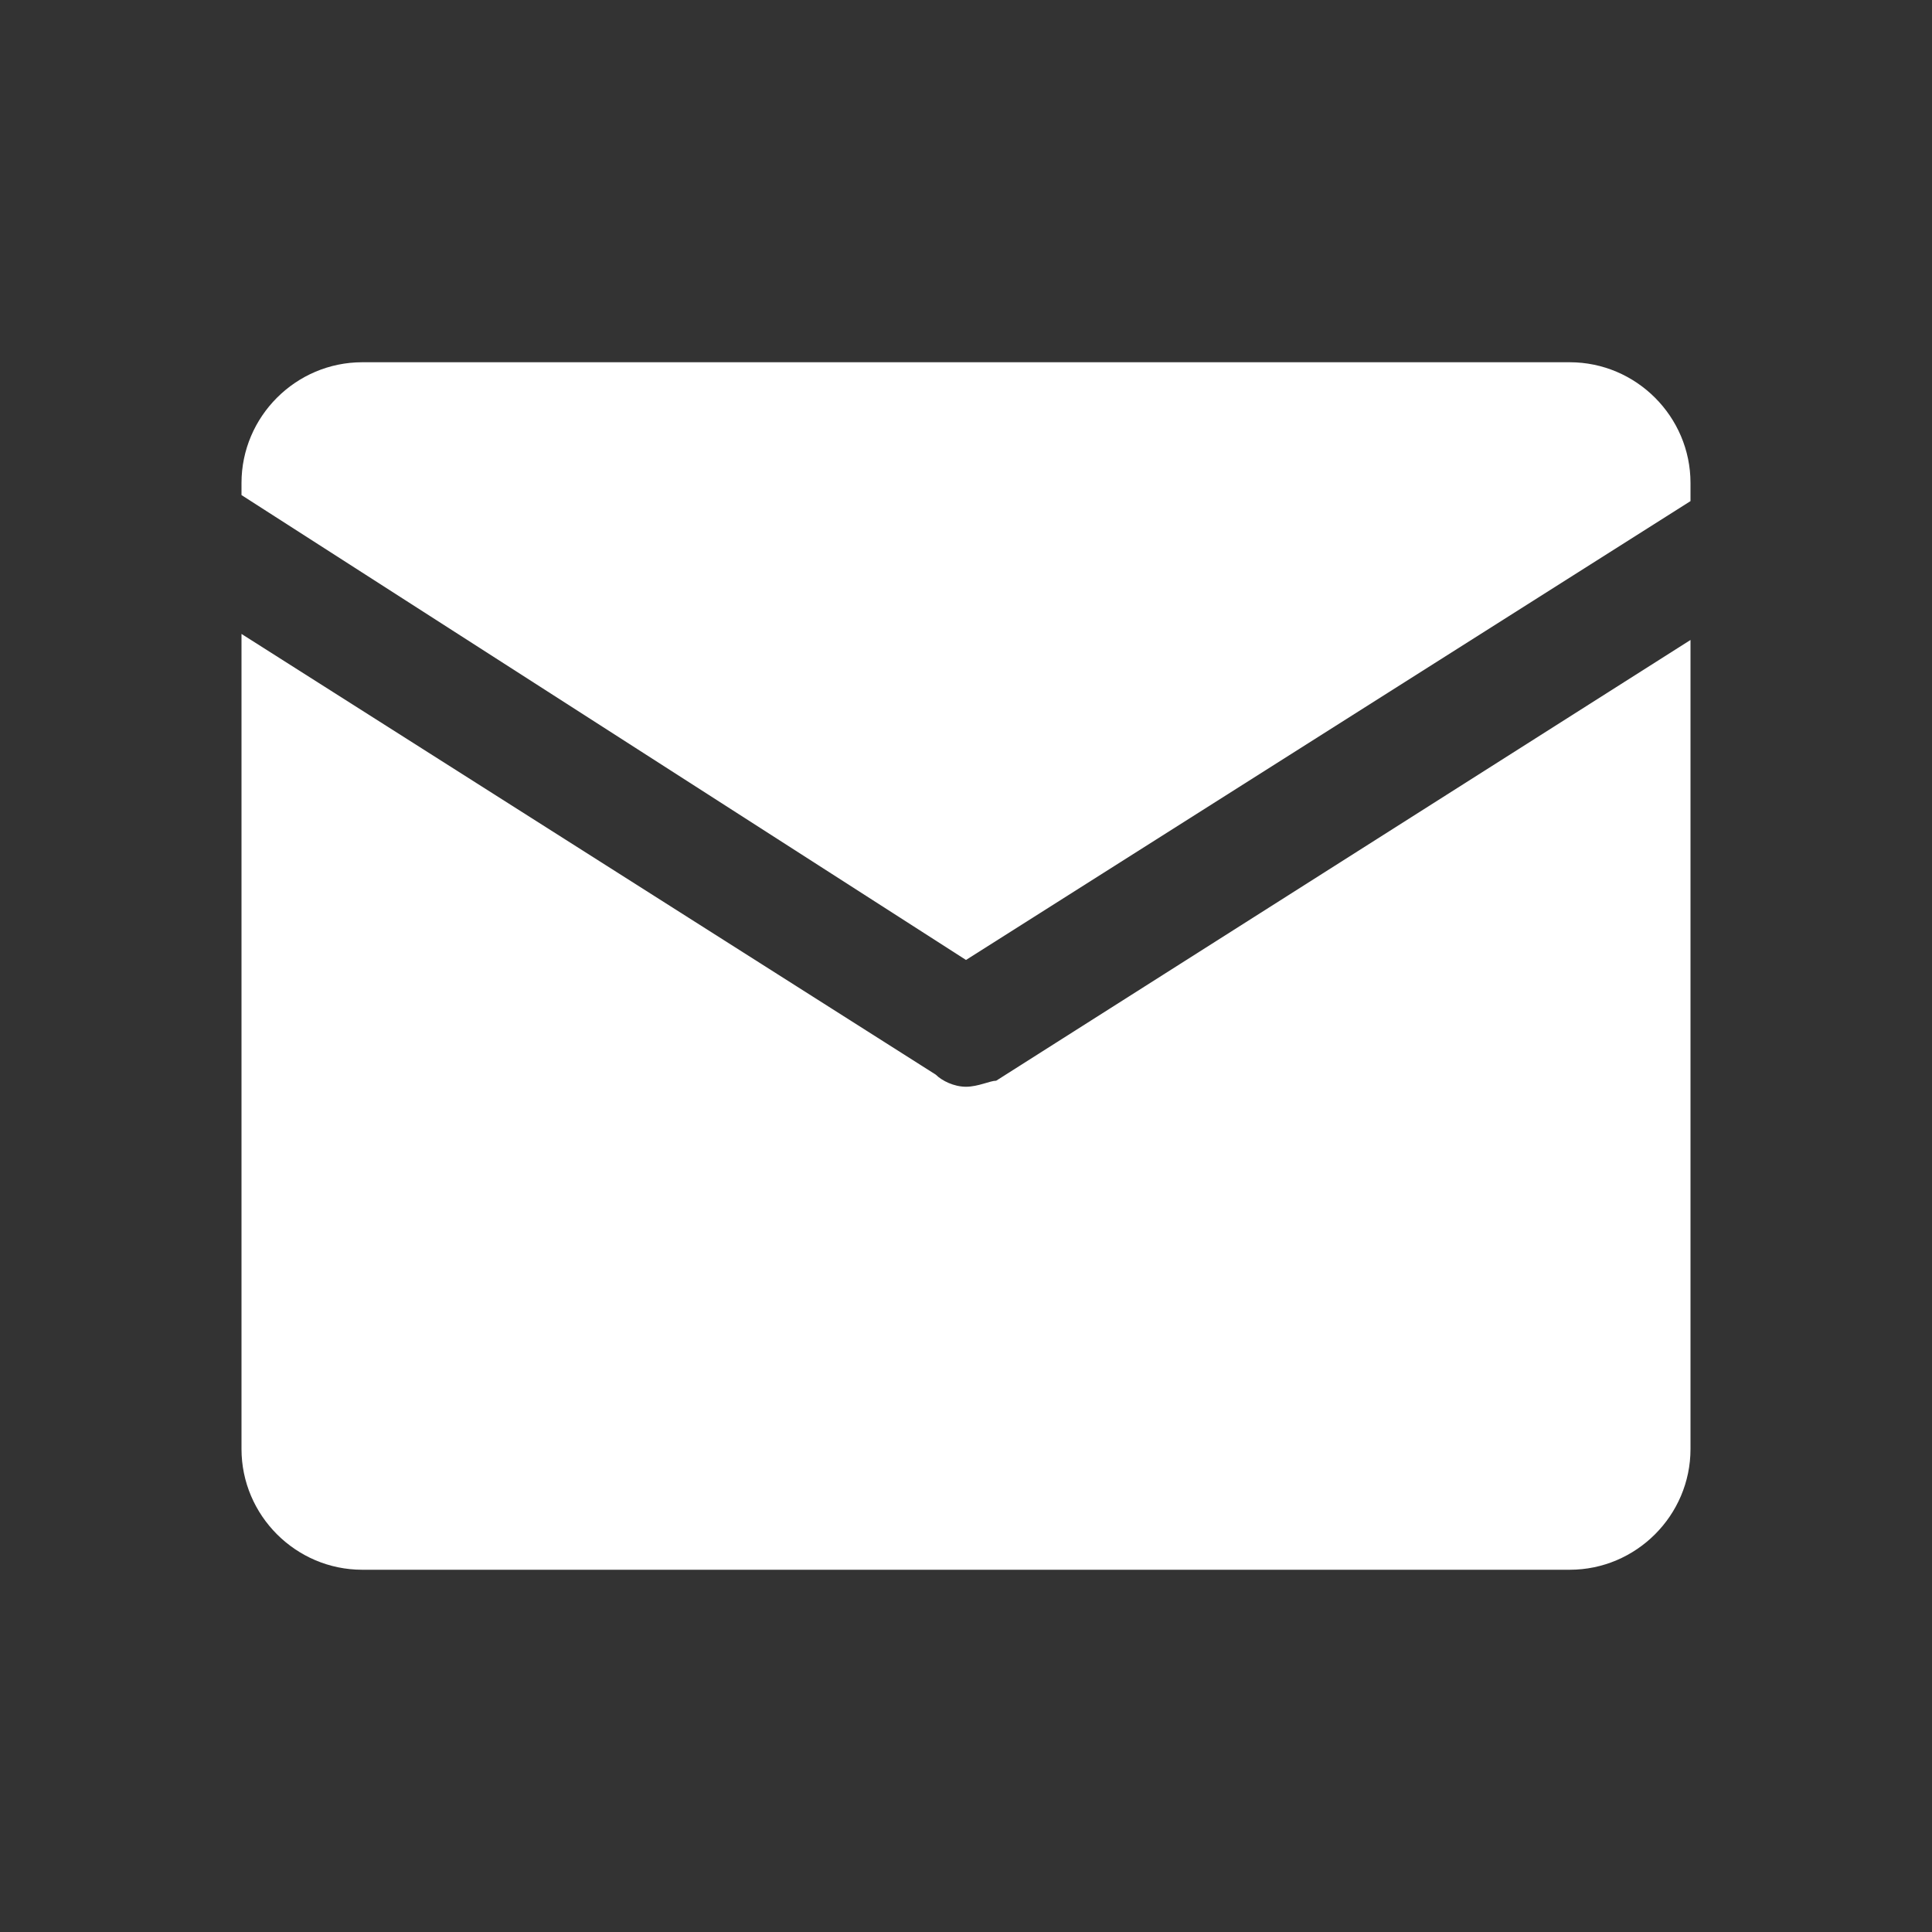 <?xml version="1.0" encoding="utf-8"?>
<!-- Generator: Adobe Illustrator 21.0.0, SVG Export Plug-In . SVG Version: 6.00 Build 0)  -->
<svg version="1.1" id="图层_1" xmlns="http://www.w3.org/2000/svg" xmlns:xlink="http://www.w3.org/1999/xlink" x="0px" y="0px"
	 viewBox="0 0 32 32" style="enable-background:new 0 0 32 32;" xml:space="preserve">
<rect x="0" y="0" width="32" height="32" fill="#333333" stroke="none"/>
<style type="text/css">
	.st0{fill:#FFFFFF;}
</style>
<path class="st0" d="M16,18c-0.2,0-0.4-0.1-0.5-0.2L4,10.5V24c0,1.1,0.9,2,2,2h20c1.1,0,2-0.9,2-2V10.6l-11.5,7.3
	C16.4,17.9,16.2,18,16,18"/>
<path class="st0" d="M26,6H6C4.9,6,4,6.9,4,8v0.2l12,7.7l12-7.6V8C28,6.9,27.1,6,26,6"/>
</svg>
